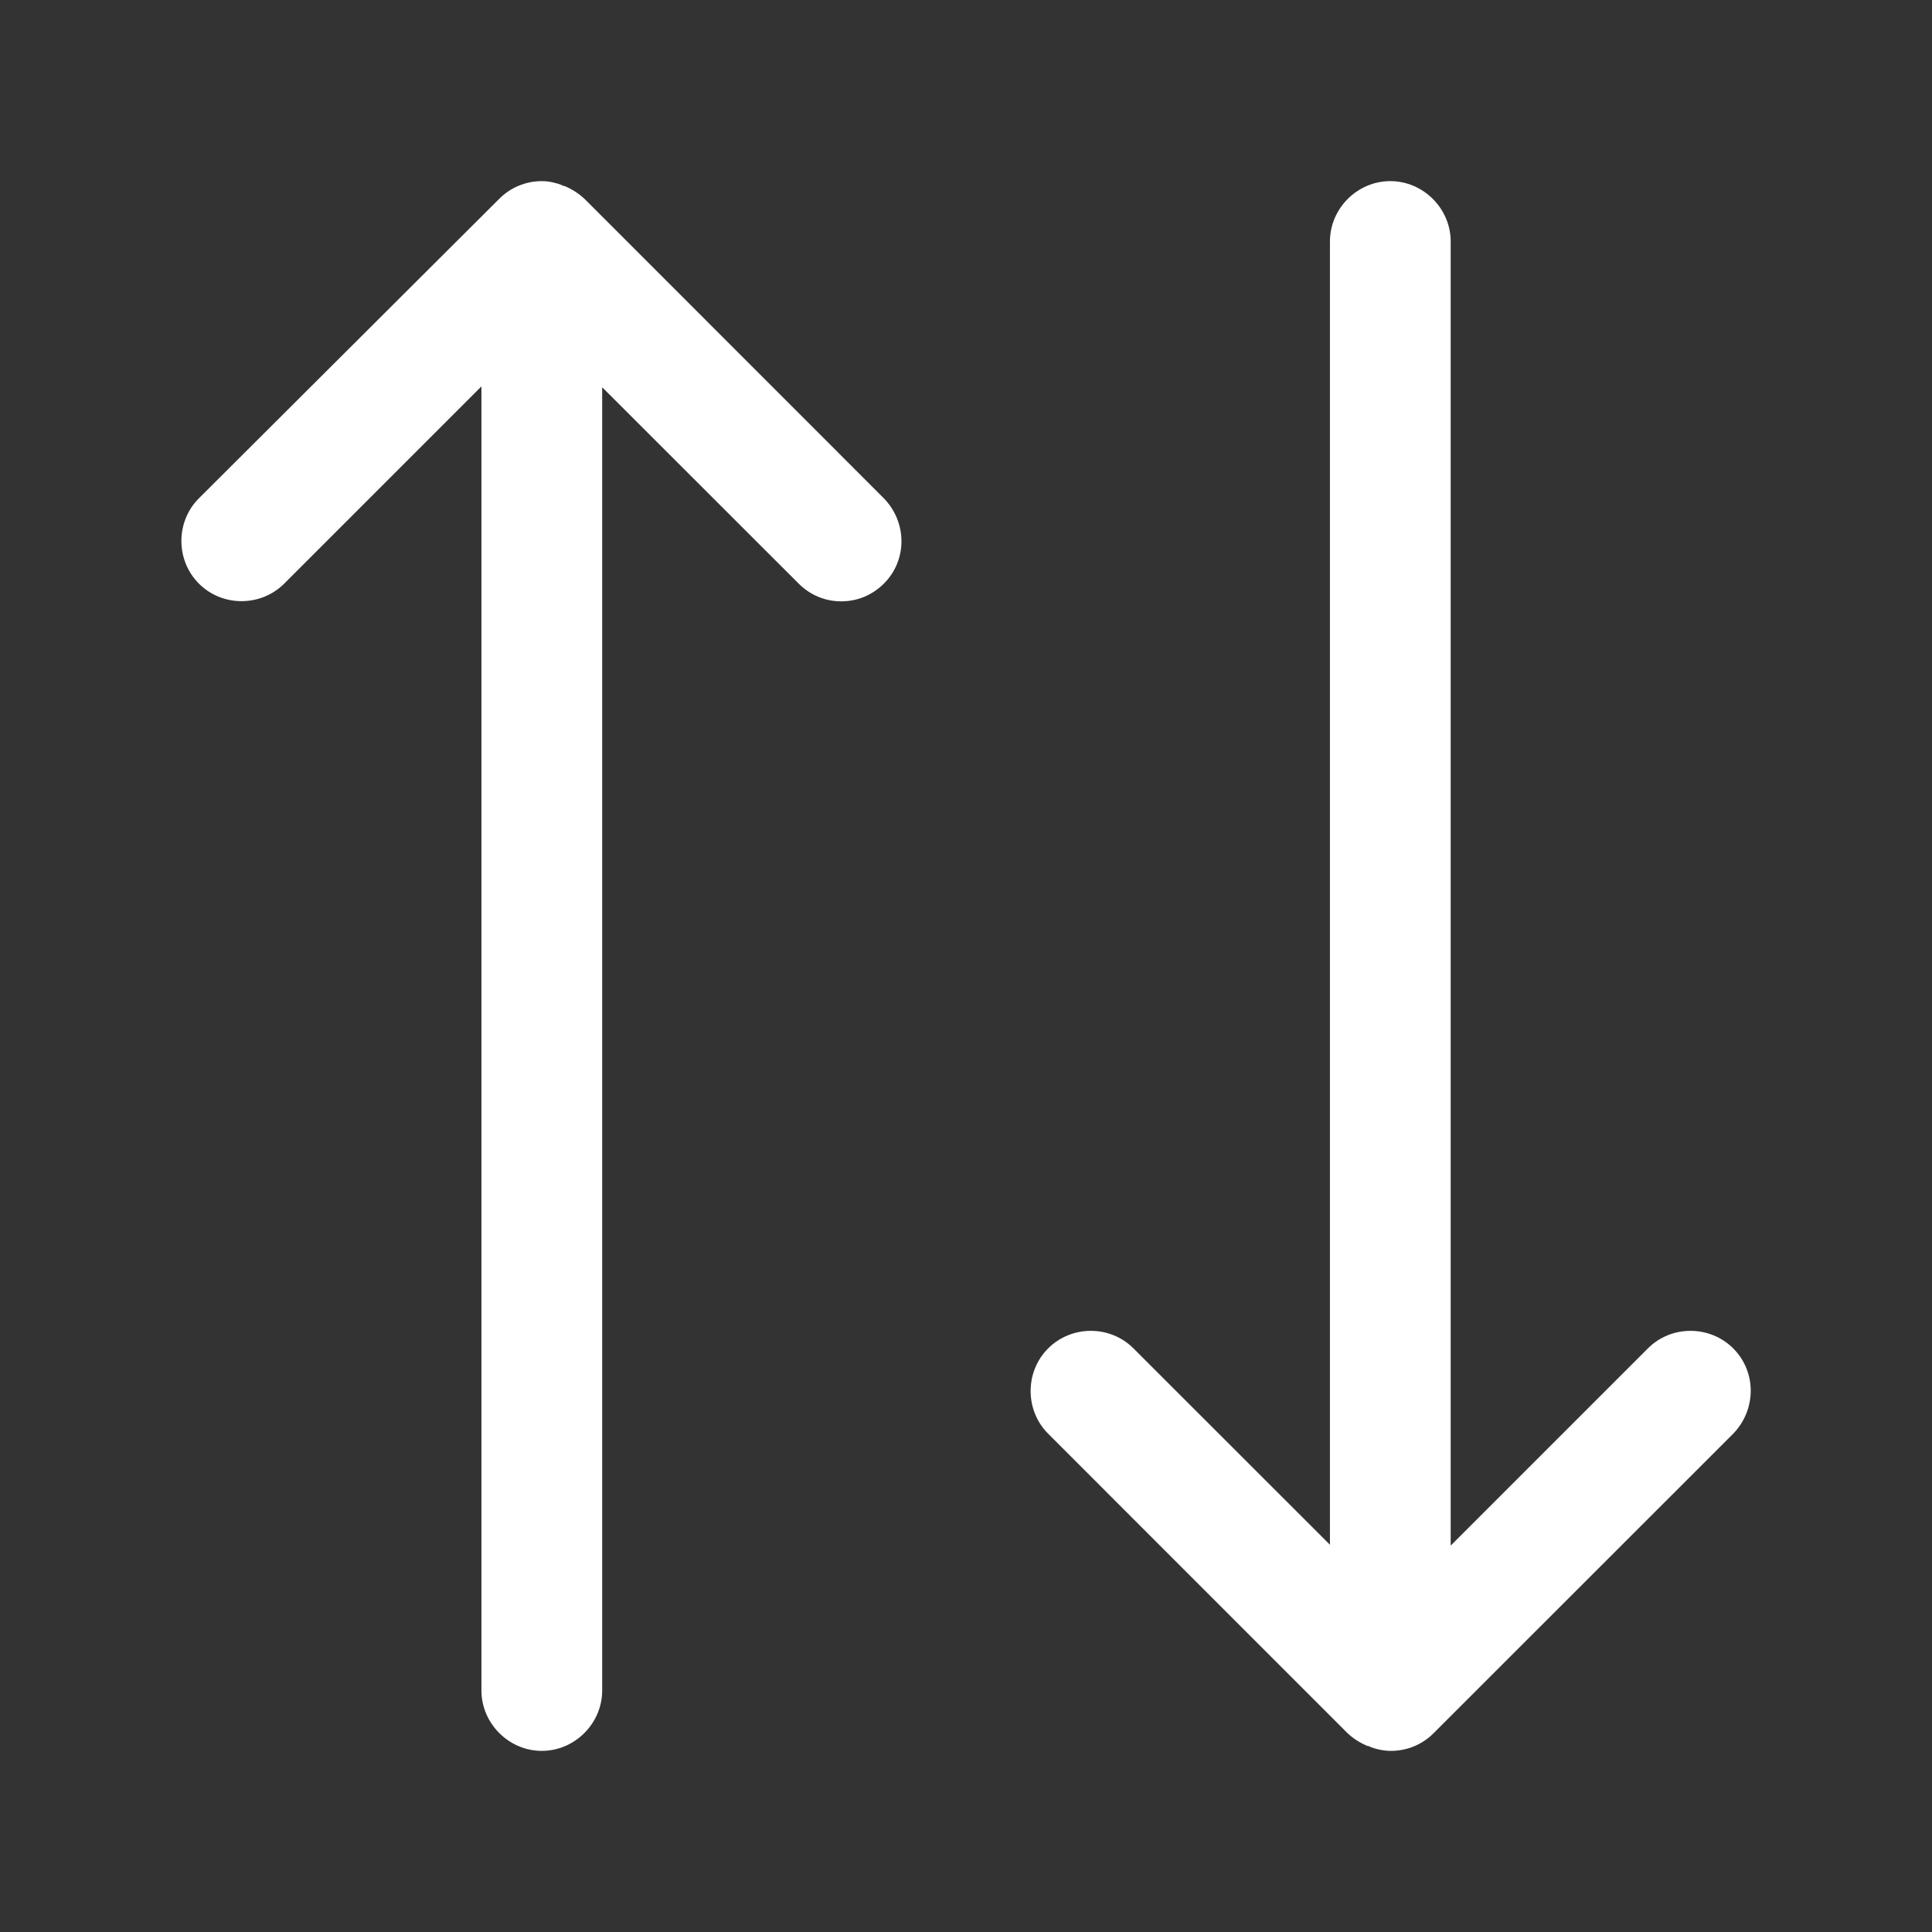<svg width="16" height="16" viewBox="0 0 16 16" fill="none" xmlns="http://www.w3.org/2000/svg">
<rect x="0" y="0" width="16" height="16" fill="#333333" stroke="none"/>
<path d="M7.32 4.127L4.847 1.653C4.8 1.607 4.74 1.567 4.674 1.54C4.667 1.54 4.66 1.54 4.654 1.533C4.6 1.513 4.547 1.5 4.487 1.5C4.354 1.5 4.227 1.553 4.134 1.647L1.647 4.127C1.454 4.32 1.454 4.64 1.647 4.833C1.84 5.027 2.16 5.027 2.354 4.833L3.987 3.2V14C3.987 14.273 4.214 14.5 4.487 14.5C4.76 14.5 4.987 14.273 4.987 14V3.207L6.614 4.833C6.714 4.933 6.84 4.98 6.967 4.98C7.094 4.98 7.22 4.933 7.32 4.833C7.514 4.64 7.514 4.327 7.32 4.127Z" fill="white"/>
<path d="M14.354 11.167C14.16 10.973 13.84 10.973 13.647 11.167L12.014 12.8V2C12.014 1.727 11.787 1.5 11.514 1.5C11.24 1.5 11.014 1.727 11.014 2V12.793L9.387 11.167C9.194 10.973 8.874 10.973 8.68 11.167C8.487 11.36 8.487 11.68 8.68 11.873L11.153 14.347C11.2 14.393 11.26 14.433 11.327 14.46C11.334 14.46 11.34 14.46 11.347 14.467C11.4 14.487 11.46 14.5 11.52 14.5C11.653 14.5 11.78 14.447 11.873 14.353L14.354 11.873C14.547 11.673 14.547 11.36 14.354 11.167Z" fill="white"/>
</svg>
